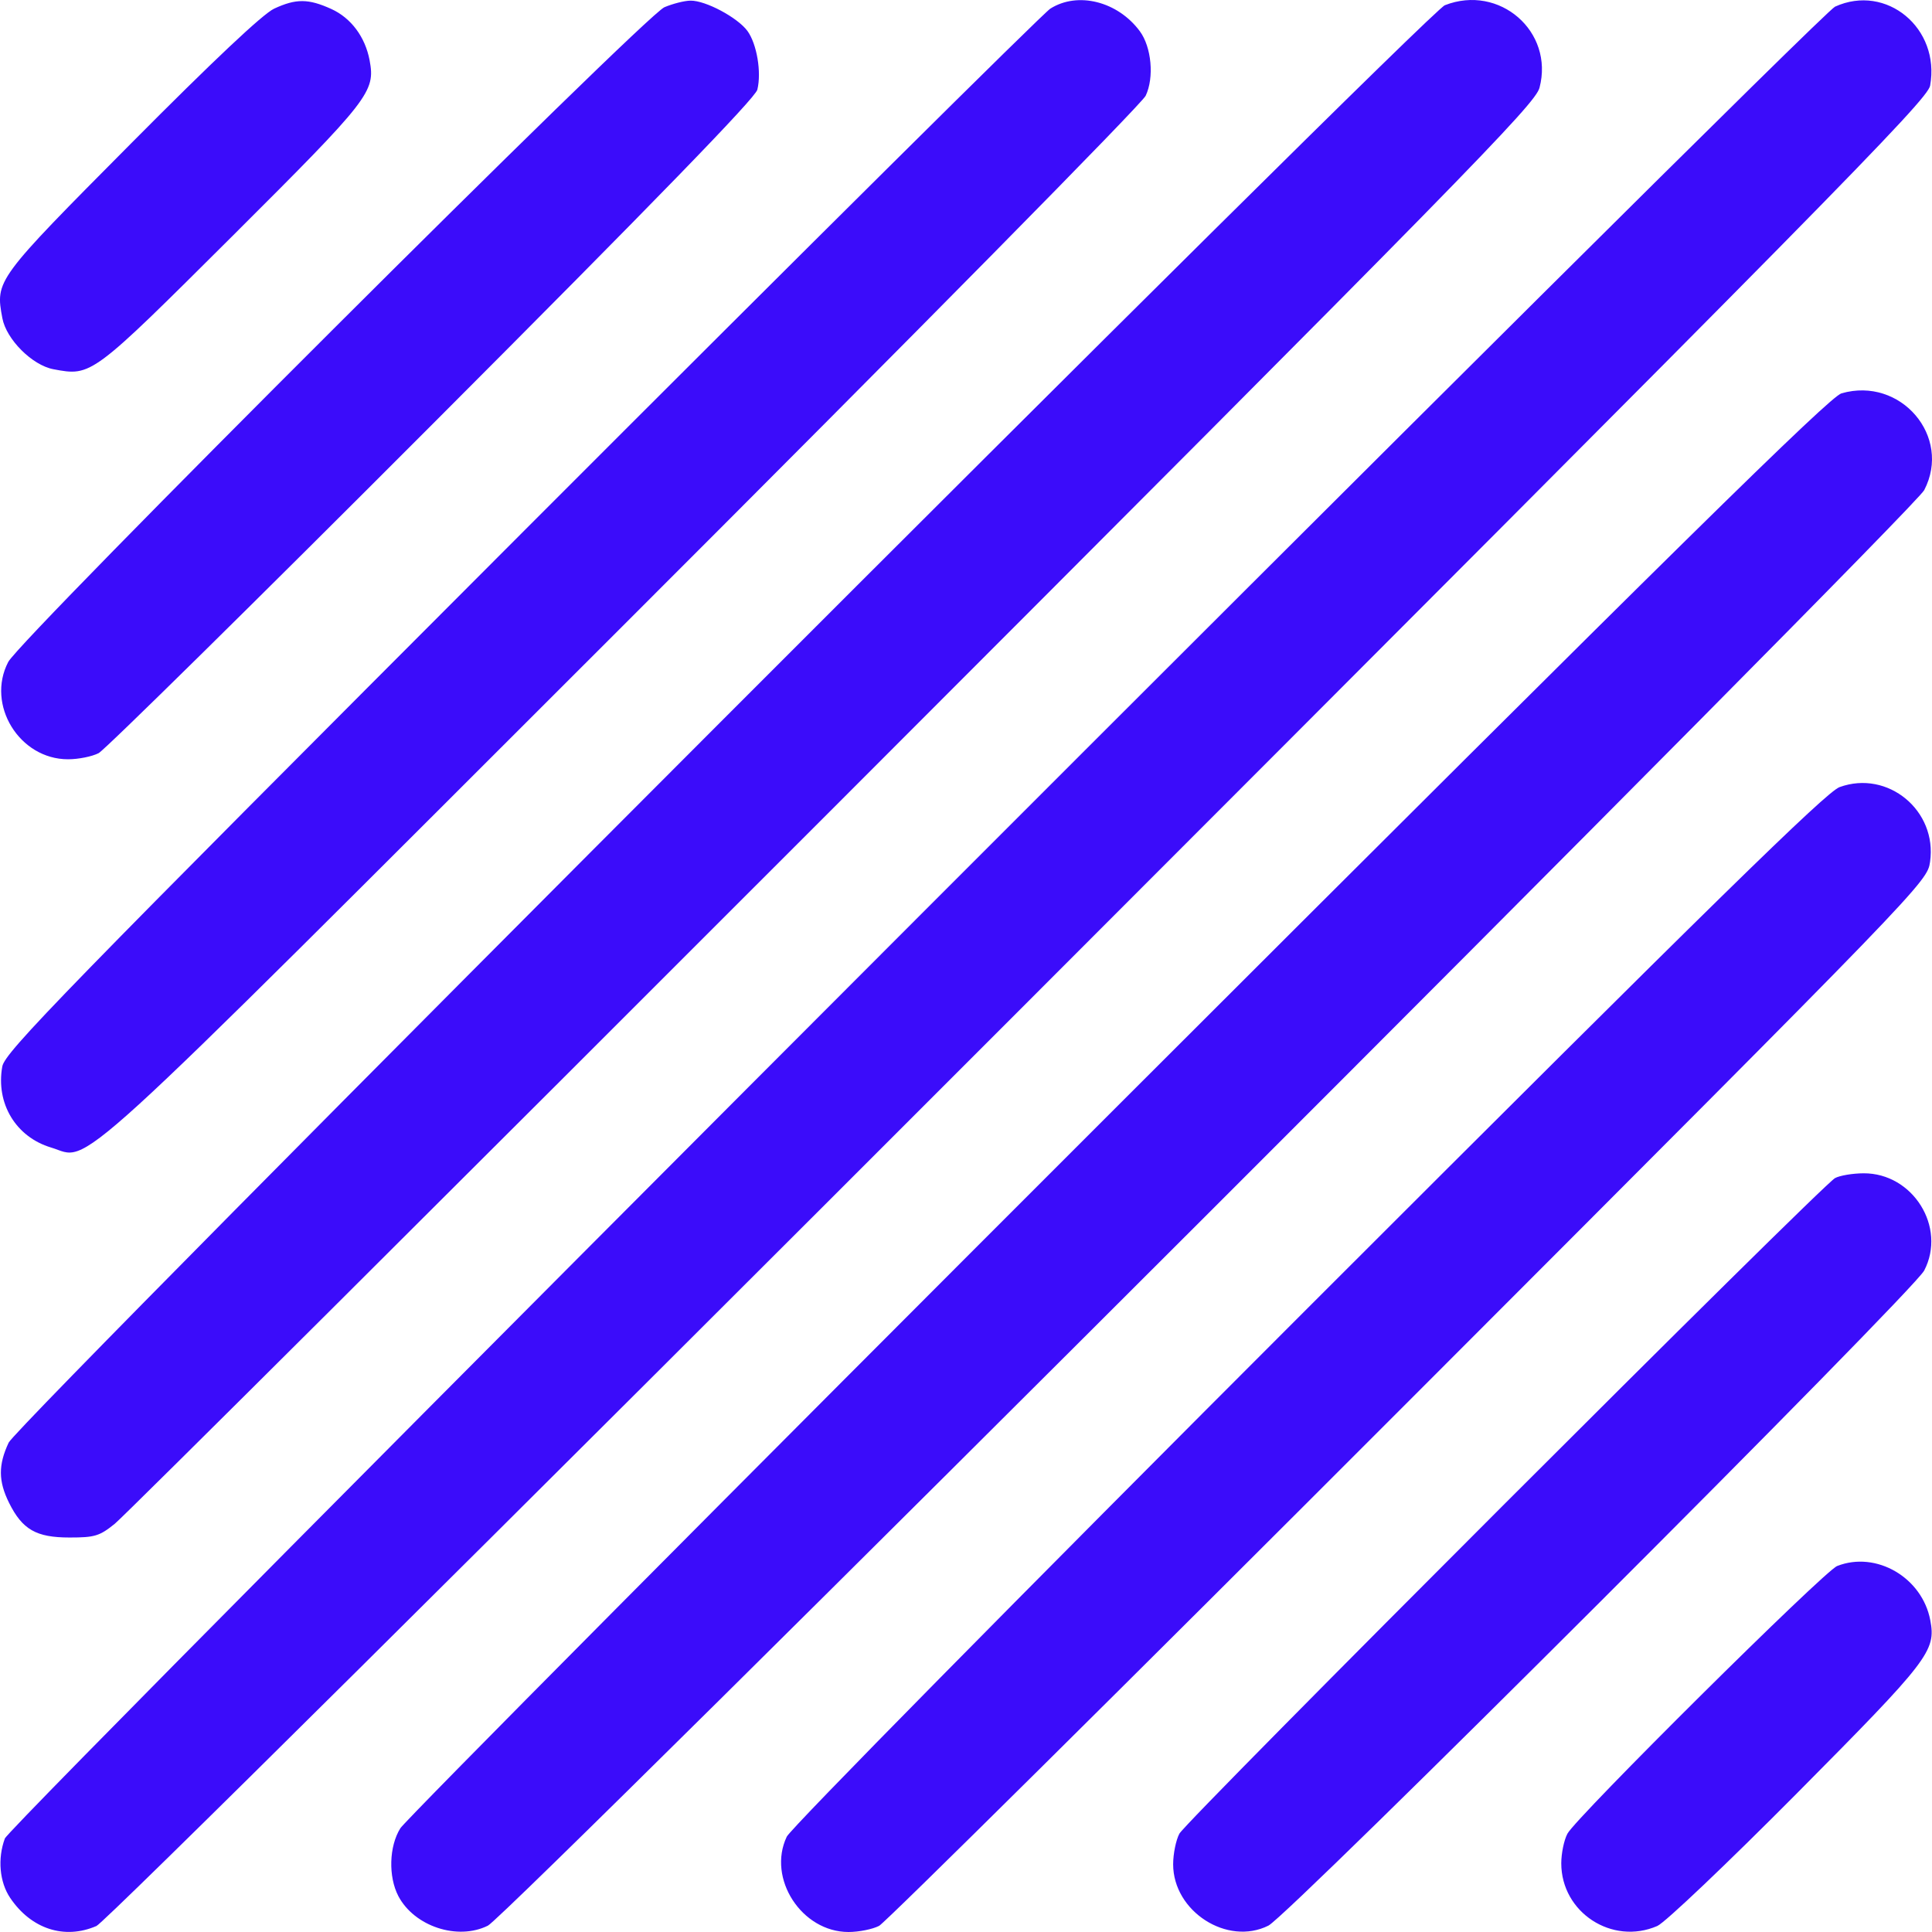 <svg width="27" height="27" viewBox="0 0 27 27" fill="none" xmlns="http://www.w3.org/2000/svg">
                    <path fill-rule="evenodd" clip-rule="evenodd"
                        d="M3.831 0.121C3.674 0.194 2.981 0.847 1.833 2.003C-0.063 3.912 -0.066 3.916 0.033 4.447C0.089 4.744 0.45 5.104 0.746 5.16C1.281 5.26 1.275 5.264 3.246 3.301C5.173 1.38 5.248 1.284 5.165 0.841C5.103 0.515 4.905 0.25 4.629 0.125C4.309 -0.02 4.137 -0.021 3.831 0.121ZM9.285 0.101C9.007 0.22 0.287 8.921 0.115 9.251C-0.197 9.85 0.271 10.611 0.951 10.611C1.097 10.611 1.289 10.572 1.379 10.525C1.468 10.477 3.567 8.41 6.042 5.93C9.153 2.814 10.556 1.37 10.584 1.253C10.644 1.008 10.577 0.614 10.446 0.433C10.308 0.245 9.859 0.005 9.649 0.009C9.564 0.01 9.401 0.052 9.285 0.101ZM14.678 0.121C14.579 0.184 11.252 3.485 7.285 7.457C0.858 13.893 0.069 14.703 0.032 14.904C-0.061 15.421 0.221 15.889 0.714 16.037C1.283 16.207 0.769 16.676 8.697 8.754C12.816 4.638 15.955 1.455 16.011 1.338C16.132 1.083 16.093 0.658 15.929 0.436C15.62 0.019 15.062 -0.122 14.678 0.121ZM20.192 0.073C19.945 0.169 0.253 19.878 0.121 20.161C-0.025 20.473 -0.024 20.698 0.126 21.001C0.312 21.376 0.505 21.487 0.972 21.487C1.324 21.487 1.391 21.467 1.604 21.295C1.736 21.189 6.254 16.688 11.645 11.293C20.479 2.453 21.455 1.457 21.515 1.226C21.721 0.441 20.955 -0.226 20.192 0.073ZM25.645 0.093C25.398 0.206 0.148 25.478 0.068 25.693C-0.036 25.974 -0.007 26.302 0.142 26.523C0.435 26.958 0.901 27.11 1.348 26.916C1.463 26.866 6.719 21.651 14.237 14.127C25.601 2.755 26.937 1.399 26.974 1.196C27.118 0.394 26.362 -0.233 25.645 0.093ZM25.735 5.497C25.569 5.545 23.455 7.625 15.624 15.45C10.179 20.891 5.666 25.436 5.595 25.55C5.437 25.802 5.425 26.226 5.567 26.498C5.79 26.922 6.396 27.122 6.819 26.911C7.107 26.767 26.735 7.15 26.891 6.85C27.281 6.1 26.562 5.259 25.735 5.497ZM25.708 11C25.52 11.069 23.961 12.596 18.281 18.275C14.19 22.366 11.05 25.552 10.995 25.668C10.718 26.251 11.203 27 11.858 27C12.004 27 12.196 26.961 12.286 26.914C12.375 26.866 15.707 23.565 19.69 19.578C26.898 12.363 26.932 12.327 26.973 12.044C27.076 11.328 26.382 10.755 25.708 11ZM25.645 16.464C25.457 16.566 16.579 25.443 16.482 25.626C16.434 25.716 16.395 25.908 16.395 26.054C16.395 26.712 17.151 27.198 17.726 26.911C18.013 26.767 26.735 18.054 26.891 17.756C27.206 17.15 26.733 16.393 26.043 16.397C25.89 16.398 25.711 16.428 25.645 16.464ZM25.675 21.885C25.493 21.956 22.028 25.395 21.905 25.626C21.857 25.716 21.819 25.902 21.819 26.04C21.819 26.726 22.529 27.19 23.161 26.916C23.268 26.87 24.141 26.04 25.111 25.063C26.959 23.201 27.058 23.073 26.976 22.643C26.863 22.046 26.221 21.671 25.675 21.885Z"
                        fill="#3B0CFA" />
                </svg>